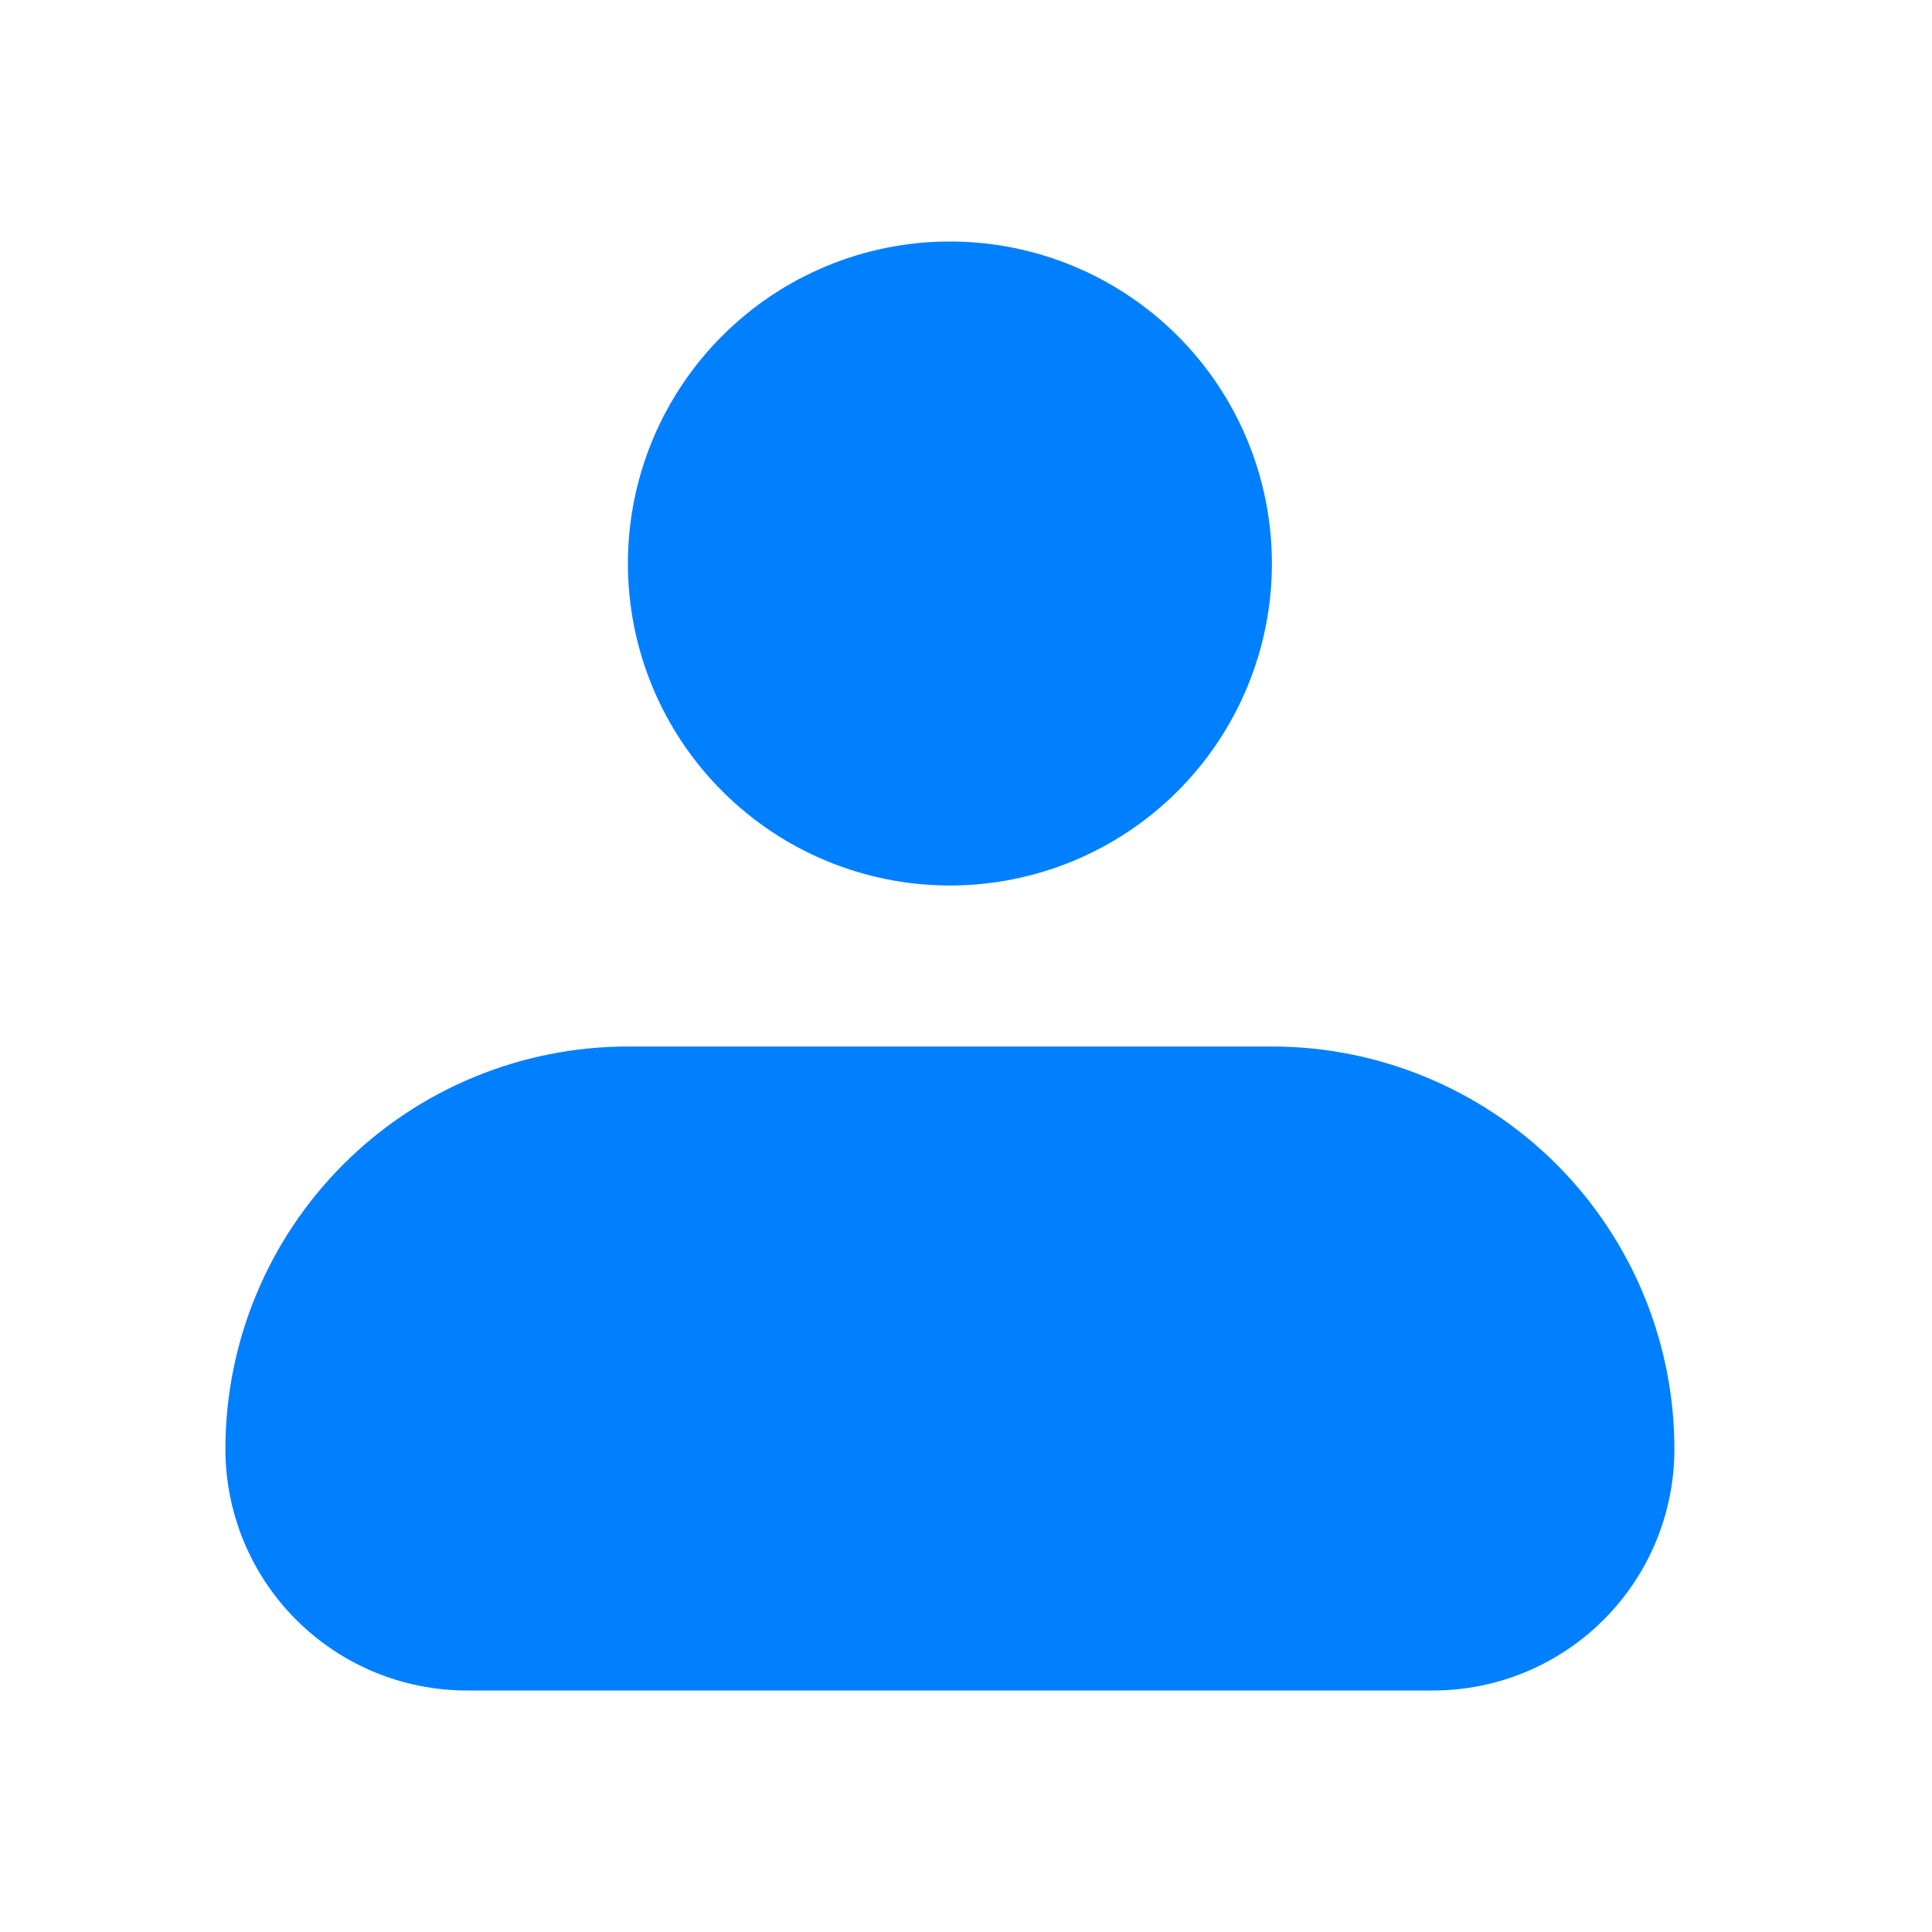 <svg width="24" height="24" viewBox="0 0 24 24" fill="none" xmlns="http://www.w3.org/2000/svg">
<path fill-rule="evenodd" clip-rule="evenodd" d="M7.8 7C7.8 5.939 8.221 4.922 8.972 4.172C9.722 3.421 10.739 3 11.8 3C12.861 3 13.878 3.421 14.629 4.172C15.379 4.922 15.8 5.939 15.8 7C15.8 8.061 15.379 9.078 14.629 9.828C13.878 10.579 12.861 11 11.8 11C10.739 11 9.722 10.579 8.972 9.828C8.221 9.078 7.8 8.061 7.8 7ZM7.8 13C6.474 13 5.202 13.527 4.265 14.464C3.327 15.402 2.8 16.674 2.8 18C2.8 18.796 3.116 19.559 3.679 20.121C4.241 20.684 5.004 21 5.8 21H17.8C18.596 21 19.359 20.684 19.921 20.121C20.484 19.559 20.8 18.796 20.8 18C20.8 16.674 20.273 15.402 19.336 14.464C18.398 13.527 17.126 13 15.8 13H7.8Z" fill="#0080FF"/>
</svg>
